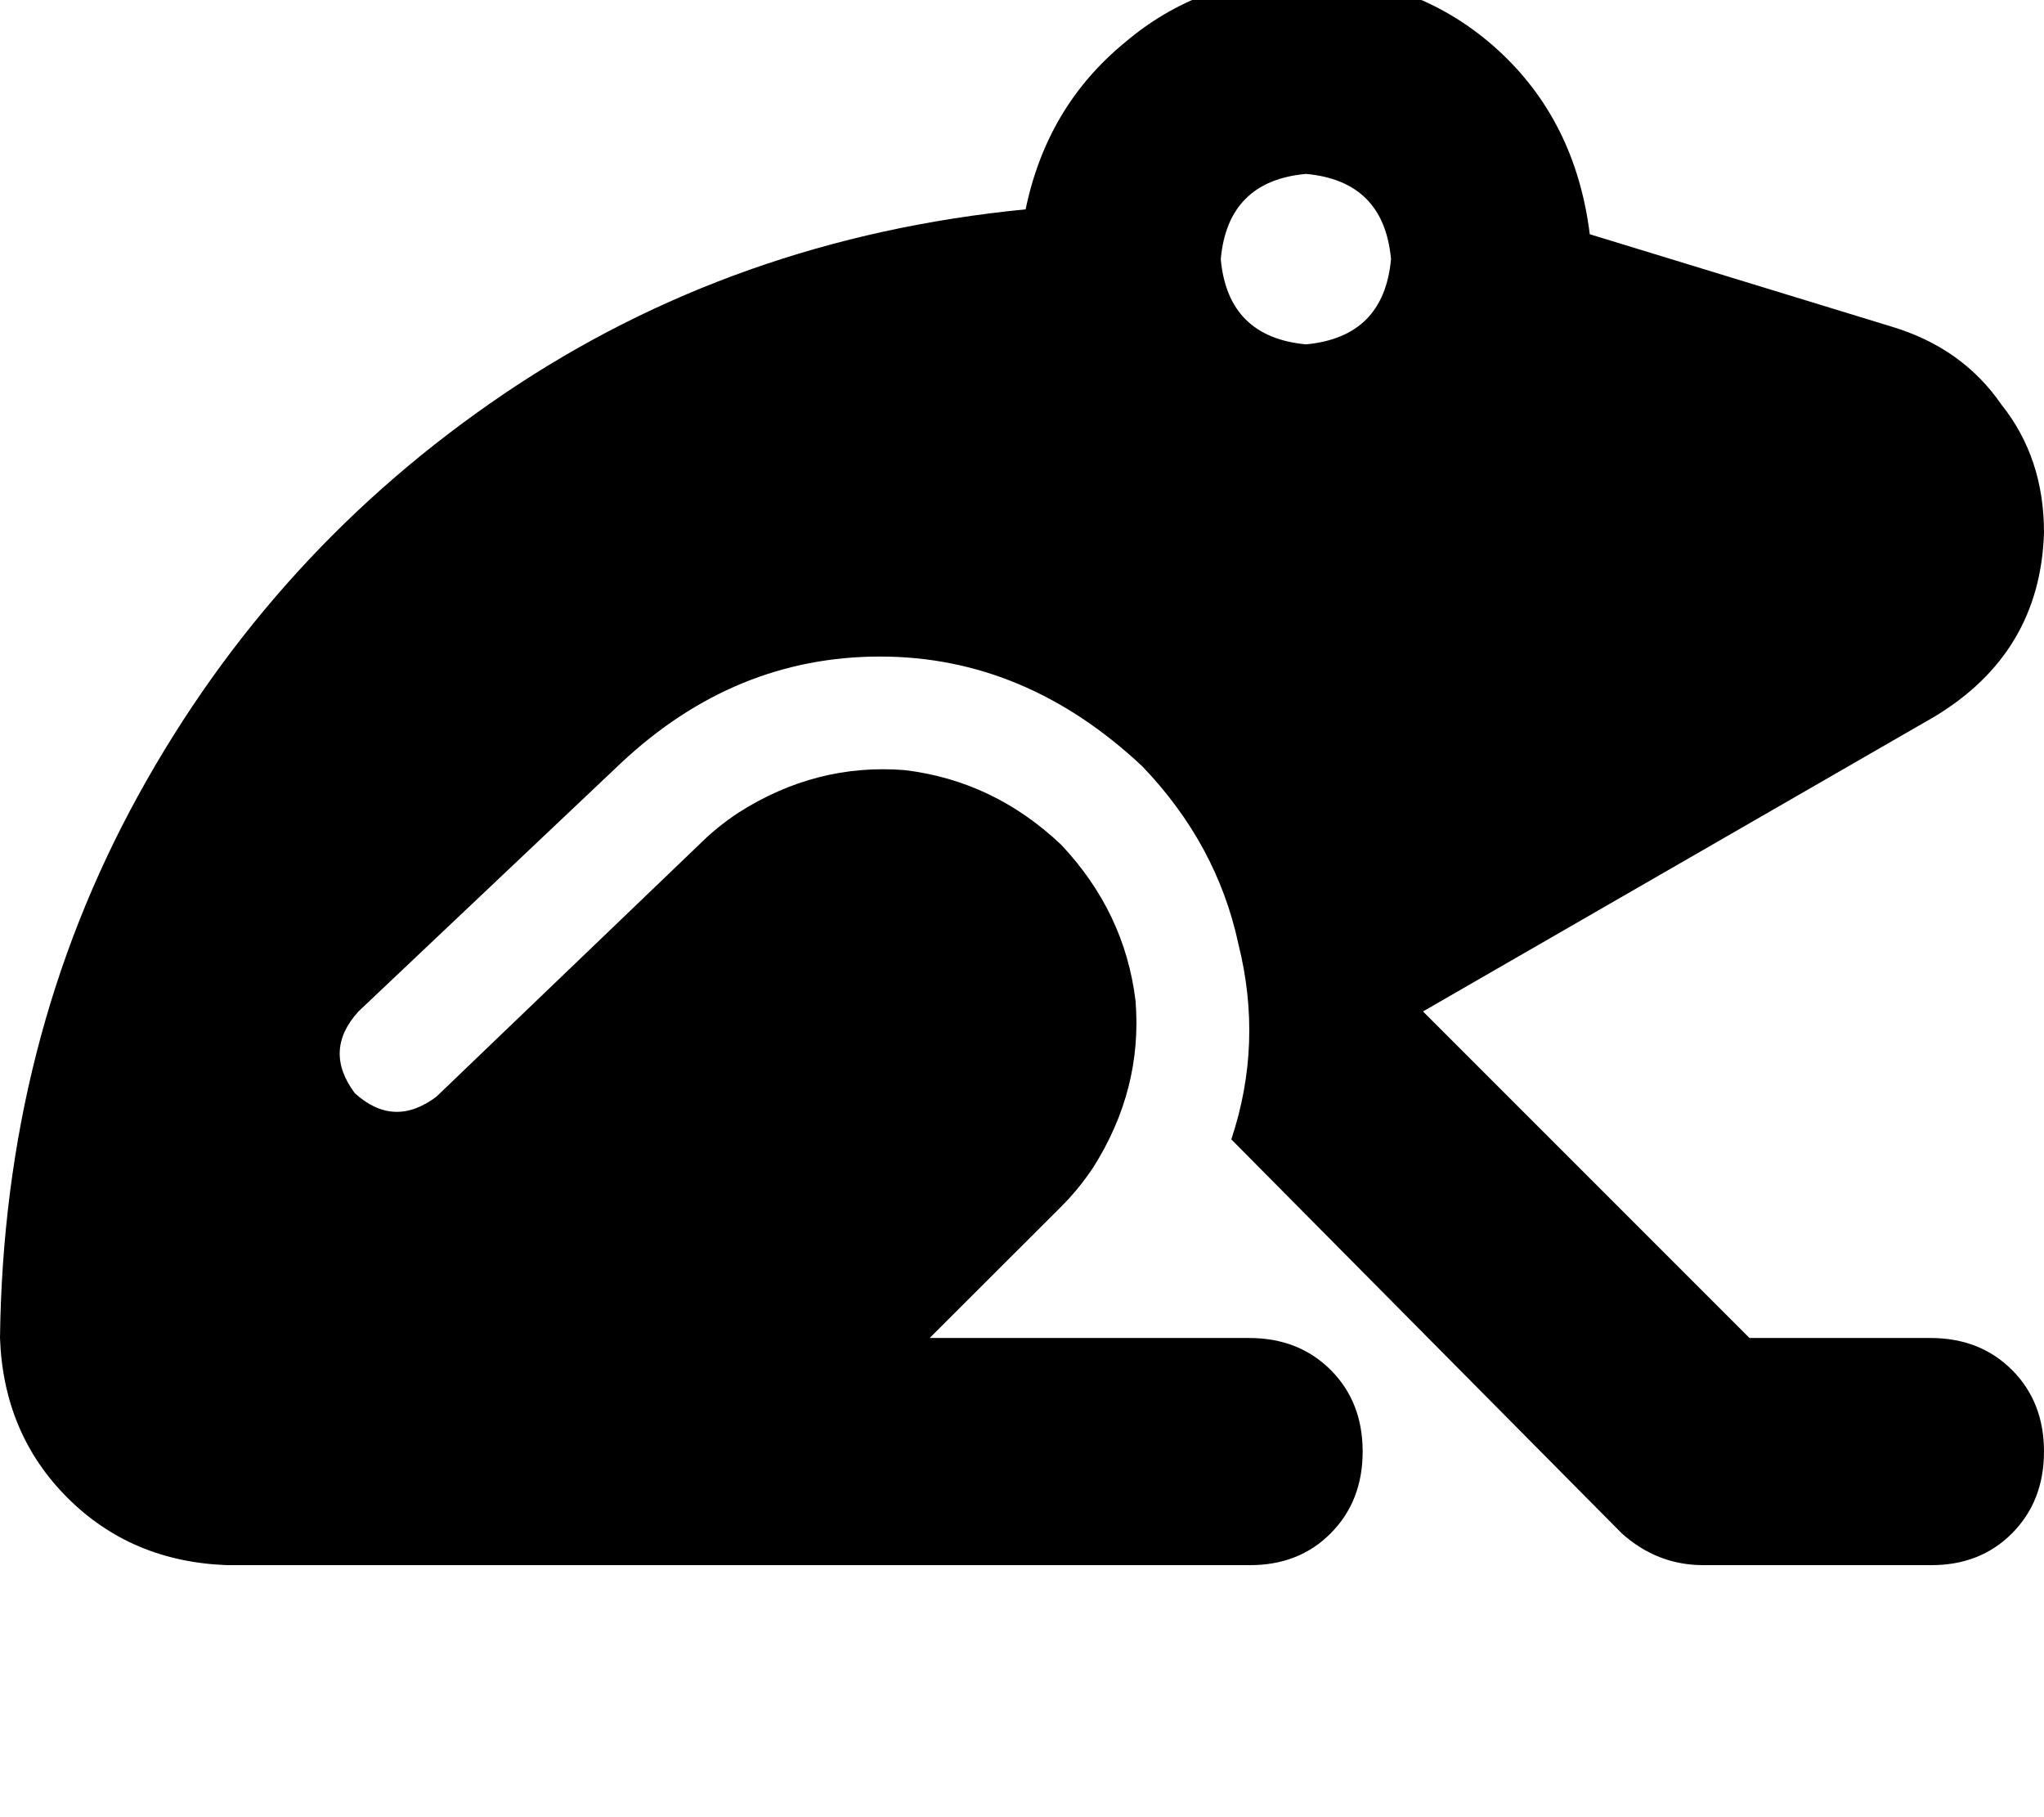 <svg height="1000" width="1125" xmlns="http://www.w3.org/2000/svg"><path d="M718.8 -13.7q62.5 2 105.4 41 43 39.1 50.8 101.6l166 50.8q39.1 11.7 60.6 43Q1125 252 1125 293q-2 66.4 -60.5 101.5L783.2 556.6l179.7 179.7h99.6q27.3 0 44.9 17.6t17.6 44.9 -17.6 45 -44.9 17.5h-125q-25.4 0 -44.9 -17.5L677.7 627q17.6 -52.8 3.9 -107.5 -11.7 -54.7 -52.7 -97.6Q564.5 361.3 484.4 361.3t-142.6 58.6L197.3 556.6q-19.6 21.5 -2 45 21.5 19.5 44.9 1.9L384.8 464.8q9.7 -9.7 21.5 -17.5 42.9 -27.4 91.7 -23.5 48.9 5.9 86 41 35.1 37.2 41 86 3.9 48.8 -23.4 91.8 -7.8 11.7 -17.6 21.5l-72.3 72.2h175.8q27.3 0 44.9 17.6t17.6 44.9 -17.6 45 -44.9 17.5H125Q72.3 859.4 37.1 824.2T0 736.3q2 -164 76.2 -298.8T277.3 216.8 564.5 115.2q11.7 -56.6 54.6 -91.8 41.1 -35.1 99.7 -37.1zm0 203.2q42.9 -4 46.8 -46.9 -3.9 -43 -46.8 -46.9 -43 3.9 -46.9 46.9 3.9 42.9 46.9 46.9z"/></svg>